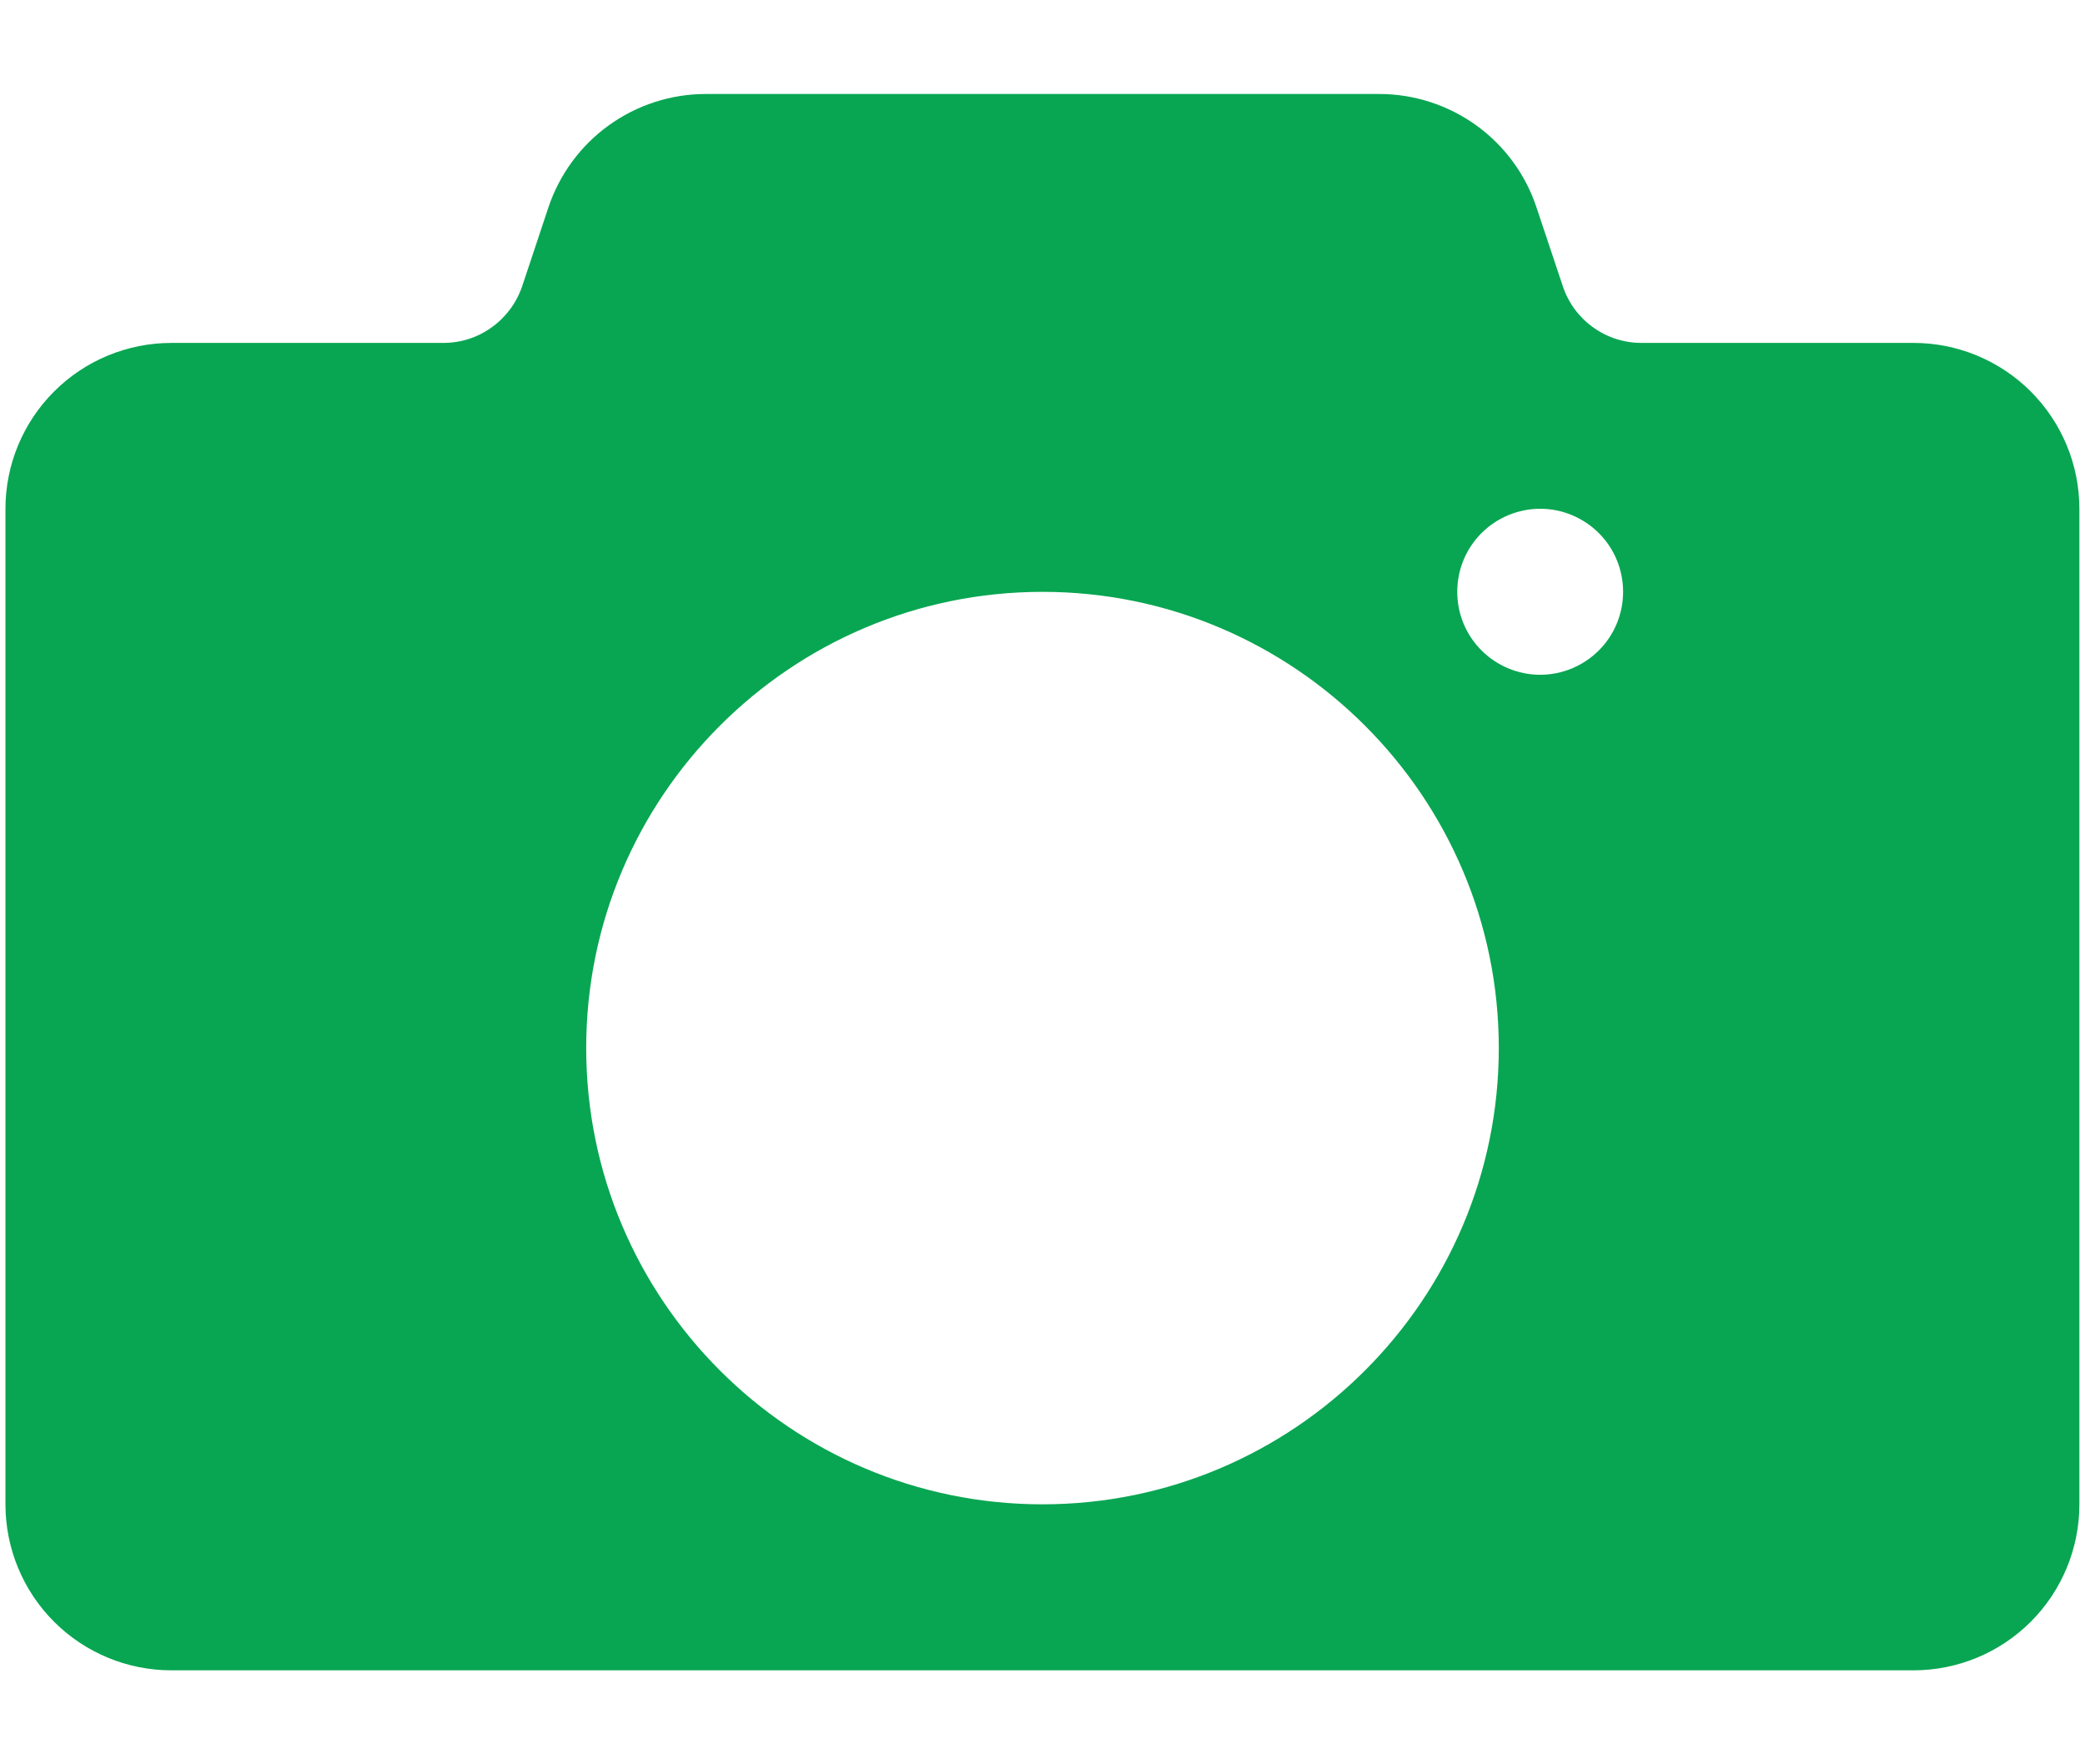 <svg width="13" height="11" viewBox="0 0 13 11" fill="none" xmlns="http://www.w3.org/2000/svg">
<path d="M11.931 2.138H10.235C10.126 2.138 10.02 2.104 9.932 2.04C9.844 1.977 9.778 1.887 9.744 1.784L9.58 1.293C9.512 1.087 9.38 0.908 9.204 0.781C9.027 0.654 8.816 0.586 8.599 0.586H4.4C4.183 0.586 3.971 0.655 3.795 0.782C3.619 0.909 3.488 1.088 3.419 1.294L3.256 1.784C3.221 1.887 3.155 1.977 3.067 2.04C2.979 2.104 2.873 2.138 2.765 2.138H1.069C0.794 2.138 0.531 2.247 0.337 2.441C0.143 2.635 0.034 2.898 0.034 3.172V9.379C0.034 9.654 0.143 9.917 0.337 10.111C0.531 10.305 0.794 10.414 1.069 10.414H11.931C12.205 10.414 12.468 10.305 12.662 10.111C12.856 9.917 12.965 9.654 12.965 9.379V3.172C12.965 2.898 12.856 2.635 12.662 2.441C12.468 2.247 12.205 2.138 11.931 2.138ZM6.5 9.379C4.931 9.379 3.655 8.103 3.655 6.534C3.655 4.966 4.931 3.69 6.5 3.69C8.068 3.69 9.345 4.966 9.345 6.534C9.345 8.103 8.068 9.379 6.5 9.379ZM9.603 4.207C9.466 4.207 9.334 4.152 9.237 4.055C9.14 3.958 9.086 3.827 9.086 3.69C9.086 3.552 9.14 3.421 9.237 3.324C9.334 3.227 9.466 3.172 9.603 3.172C9.74 3.172 9.872 3.227 9.969 3.324C10.066 3.421 10.12 3.552 10.12 3.69C10.12 3.827 10.066 3.958 9.969 4.055C9.872 4.152 9.74 4.207 9.603 4.207Z" fill="#08A652"/>
</svg>
